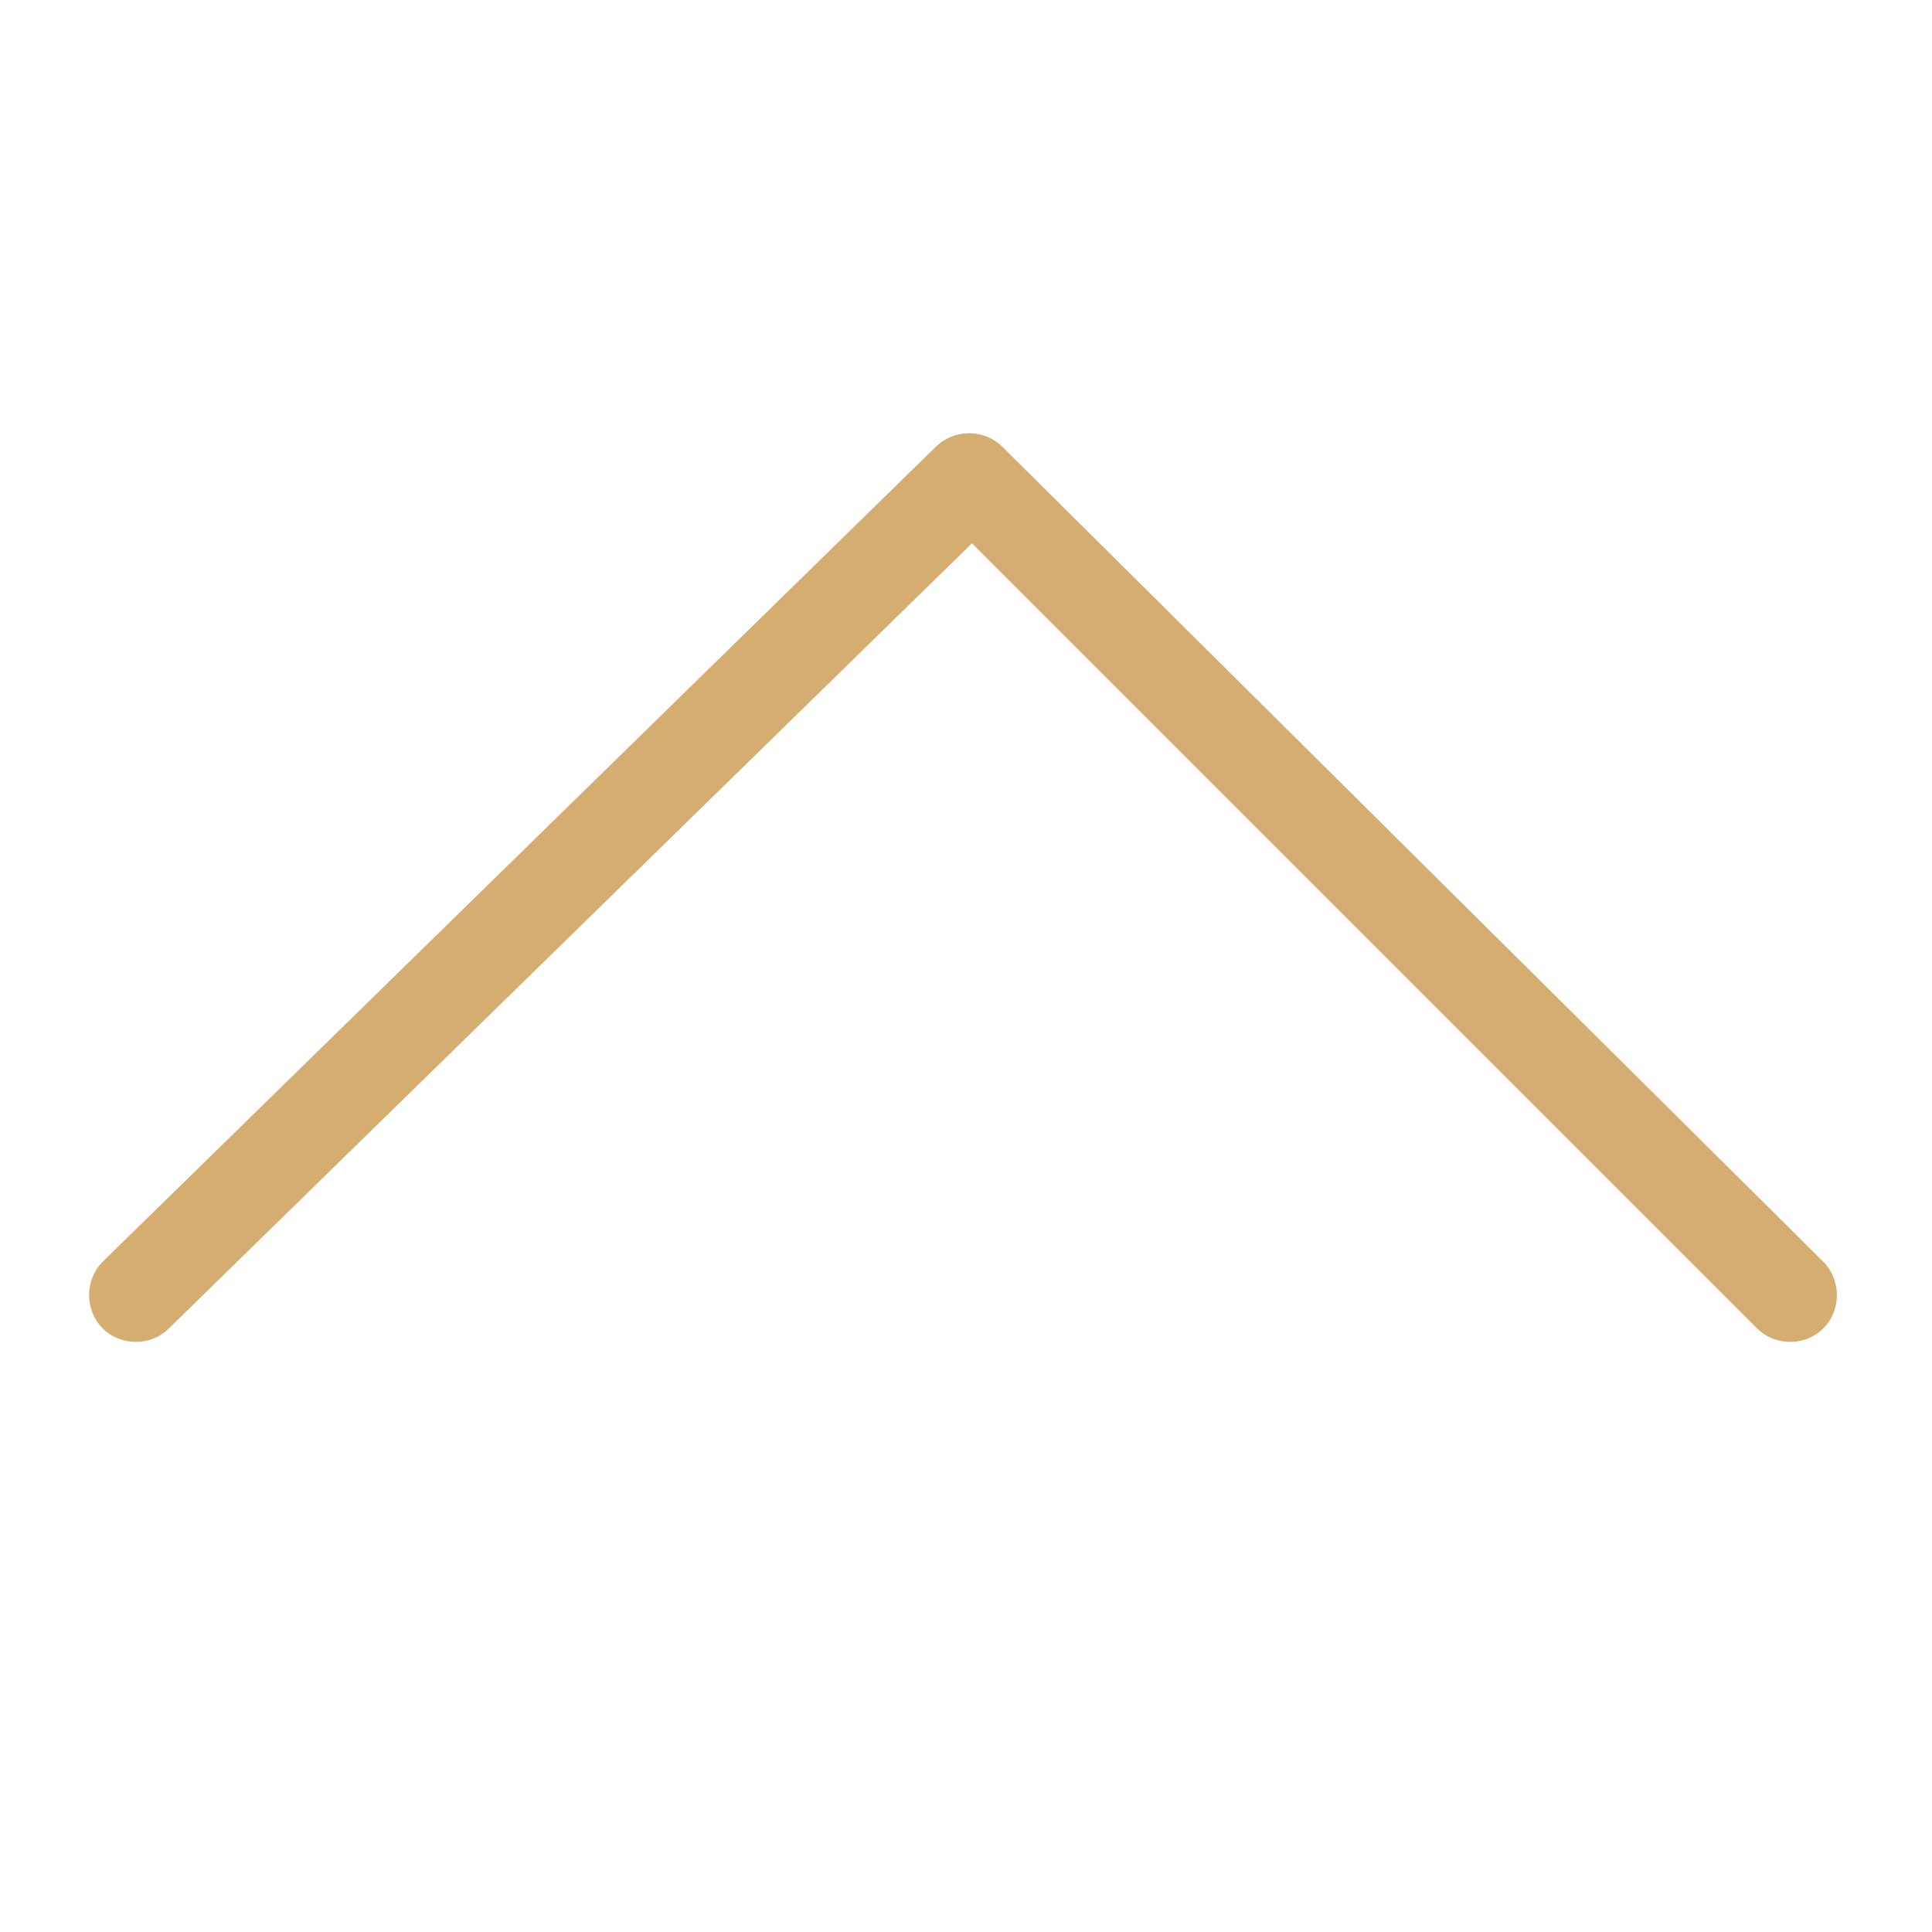<svg xmlns="http://www.w3.org/2000/svg" xmlns:xlink="http://www.w3.org/1999/xlink" width="100" height="100" viewBox="0 0 100 100" fill="none"><defs><rect id="path_0" x="0" y="0" width="100" height="100" /></defs><g opacity="1" transform="translate(0 0)  rotate(0 50 50)"><mask id="bg-mask-0" fill="white"><use xlink:href="#path_0"></use></mask><g mask="url(#bg-mask-0)" ><path id="路径 1" fill-rule="evenodd" style="fill:#D5AD71" transform="translate(4.609 22.422)  rotate(0 45.234 23.516)" opacity="1" d="M47.27,0.7C46.33,-0.23 44.77,-0.23 43.83,0.7L0.7,42.89C-0.23,43.83 -0.23,45.39 0.7,46.33C1.64,47.27 3.2,47.27 4.14,46.33L45.7,5.7L86.33,46.33C87.27,47.27 88.83,47.27 89.77,46.33C90.7,45.39 90.7,43.83 89.77,42.89L47.27,0.7Z " /></g></g></svg>